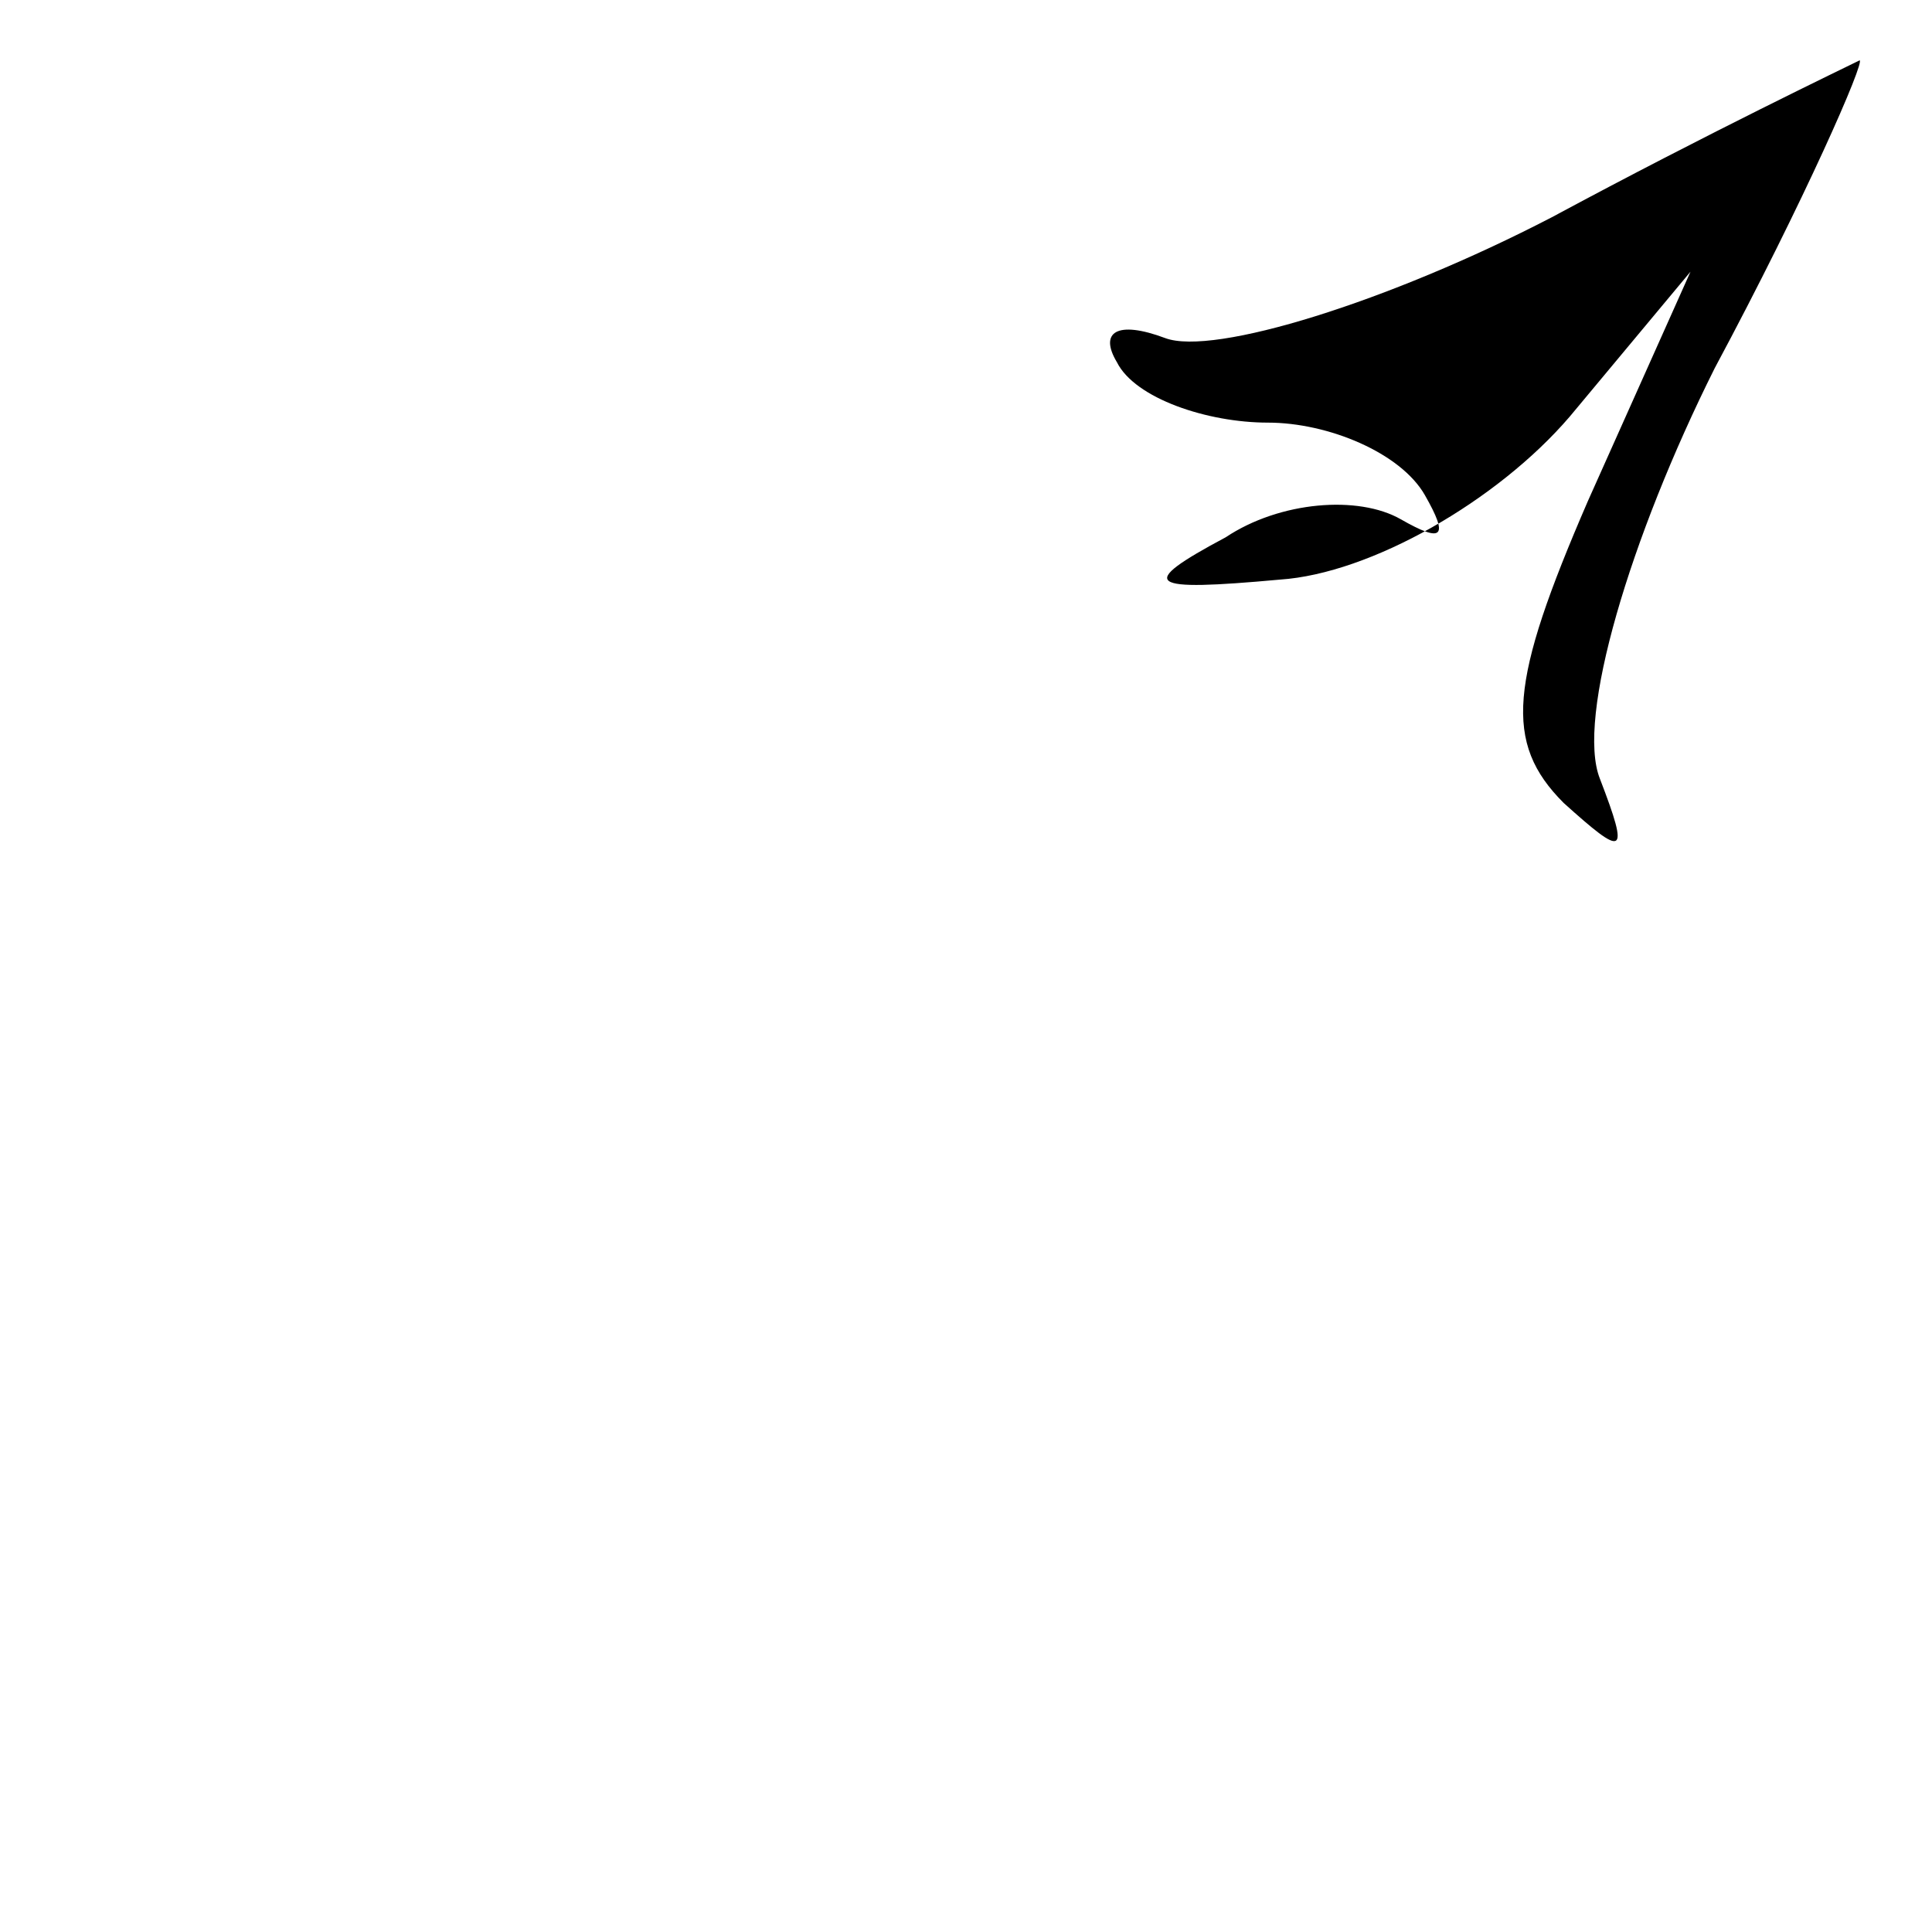 <?xml version="1.0" standalone="no"?>
<!DOCTYPE svg PUBLIC "-//W3C//DTD SVG 20010904//EN"
 "http://www.w3.org/TR/2001/REC-SVG-20010904/DTD/svg10.dtd">
<svg version="1.0" xmlns="http://www.w3.org/2000/svg"
 width="32pt" height="32pt" viewBox="0 0 32 32"
 preserveAspectRatio="xMidYMid meet">
<g transform="translate(0,32) scale(0.1,-0.1)"
fill="#000000" stroke="none">
<path fill="#000000" stroke="none" d="M257 284 c-27 -14 -56 -23 -64 -20 -8
3 -11 1 -8 -4 3 -6 15 -10 25 -10 10 0 22 -5 26 -12 4 -7 3 -8 -4 -4 -7 4 -20
3 -29 -3 -15 -8 -13 -9 9 -7 15 1 36 13 48 27 l20 24 -17 -38 c-13 -30 -14
-40 -4 -50 10 -9 11 -9 6 4 -4 10 5 40 19 68 15 28 25 51 24 51 -2 -1 -25 -12
-51 -26z"/>
</g>
</svg>

